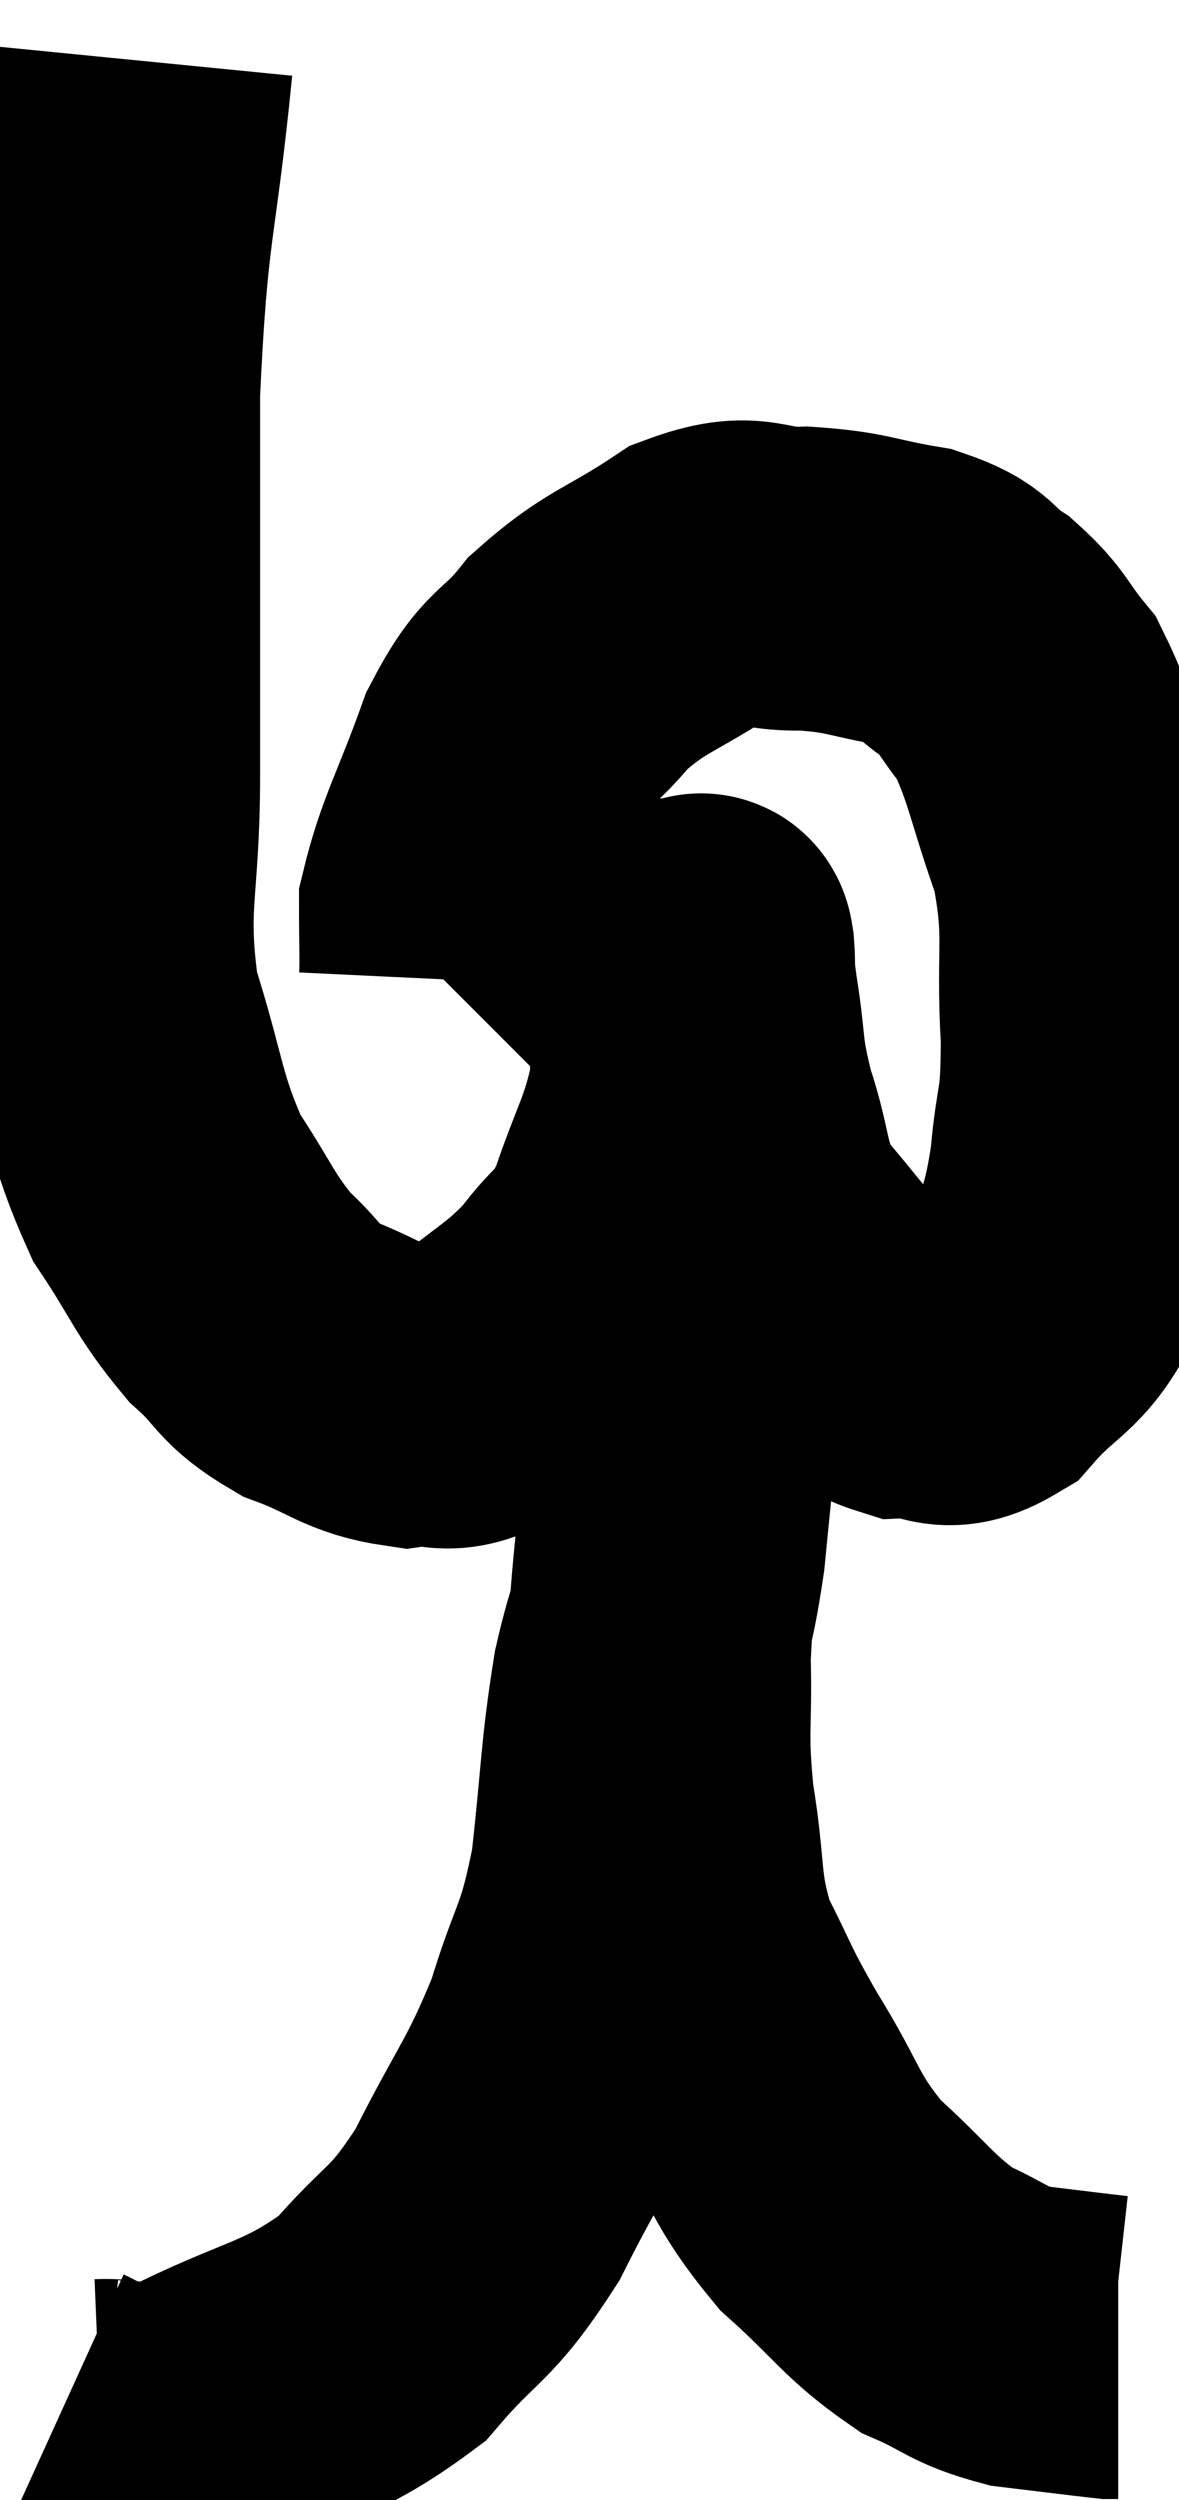 <svg xmlns="http://www.w3.org/2000/svg" viewBox="11.48 3.38 19.4 41.136" width="19.4" height="41.136"><path d="M 13.8 4.38 C 13.53 7.11, 13.395 6.9, 13.26 9.84 C 13.26 12.99, 13.26 13.62, 13.26 16.14 C 13.26 18.03, 13.02 18.225, 13.26 19.92 C 13.74 21.42, 13.68 21.72, 14.22 22.92 C 14.82 23.82, 14.835 24.015, 15.42 24.72 C 15.99 25.23, 15.87 25.335, 16.56 25.74 C 17.37 26.04, 17.46 26.235, 18.18 26.34 C 18.81 26.25, 18.735 26.535, 19.44 26.16 C 20.22 25.5, 20.37 25.5, 21 24.84 C 21.48 24.18, 21.54 24.39, 21.96 23.52 C 22.32 22.44, 22.47 22.32, 22.68 21.36 C 22.74 20.52, 22.725 20.265, 22.8 19.68 C 22.89 19.35, 22.92 19.185, 22.98 19.02 C 23.01 19.02, 23.01 18.825, 23.04 19.02 C 23.07 19.41, 23.01 19.14, 23.1 19.8 C 23.25 20.73, 23.16 20.7, 23.4 21.66 C 23.73 22.65, 23.58 22.785, 24.06 23.64 C 24.69 24.36, 24.75 24.525, 25.32 25.08 C 25.83 25.47, 25.77 25.68, 26.34 25.86 C 26.97 25.83, 26.97 26.175, 27.6 25.8 C 28.23 25.08, 28.44 25.17, 28.86 24.36 C 29.07 23.46, 29.13 23.535, 29.28 22.56 C 29.37 21.51, 29.46 21.75, 29.46 20.46 C 29.37 18.93, 29.55 18.795, 29.28 17.4 C 28.83 16.14, 28.815 15.765, 28.38 14.88 C 27.96 14.37, 28.005 14.28, 27.54 13.86 C 27.03 13.53, 27.225 13.44, 26.52 13.2 C 25.62 13.05, 25.605 12.96, 24.72 12.9 C 23.85 12.93, 23.91 12.615, 22.98 12.96 C 21.99 13.62, 21.795 13.575, 21 14.28 C 20.4 15.03, 20.325 14.775, 19.8 15.78 C 19.35 17.04, 19.125 17.37, 18.9 18.3 C 18.9 18.9, 18.915 19.185, 18.9 19.5 L 18.84 19.56" fill="none" stroke="black" stroke-width="5"></path><path d="M 12.48 43.08 C 12.81 43.23, 12.615 43.32, 13.14 43.38 C 13.86 43.35, 13.425 43.74, 14.58 43.32 C 16.17 42.51, 16.53 42.615, 17.76 41.7 C 18.63 40.68, 18.705 40.89, 19.5 39.66 C 20.22 38.22, 20.385 38.145, 20.94 36.78 C 21.33 35.49, 21.435 35.64, 21.72 34.2 C 21.9 32.61, 21.87 32.34, 22.08 31.02 C 22.32 29.97, 22.365 30.225, 22.56 28.92 C 22.71 27.36, 22.755 27.09, 22.86 25.8 C 22.92 24.78, 22.905 24.585, 22.98 23.76 C 23.07 23.13, 23.115 22.845, 23.16 22.5 C 23.16 22.44, 23.16 22.41, 23.16 22.38 C 23.16 22.38, 23.16 22.095, 23.16 22.38 C 23.16 22.95, 23.28 22.455, 23.16 23.52 C 22.92 25.08, 22.89 24.855, 22.68 26.64 C 22.5 28.65, 22.395 29.055, 22.32 30.66 C 22.35 31.86, 22.26 31.83, 22.38 33.06 C 22.59 34.32, 22.455 34.485, 22.8 35.58 C 23.28 36.51, 23.175 36.42, 23.76 37.44 C 24.45 38.55, 24.36 38.715, 25.14 39.66 C 26.01 40.44, 26.1 40.68, 26.88 41.22 C 27.57 41.52, 27.54 41.625, 28.26 41.82 C 29.01 41.91, 29.355 41.955, 29.76 42 C 29.82 42, 29.85 42, 29.88 42 L 29.88 42" fill="none" stroke="black" stroke-width="5"></path></svg>